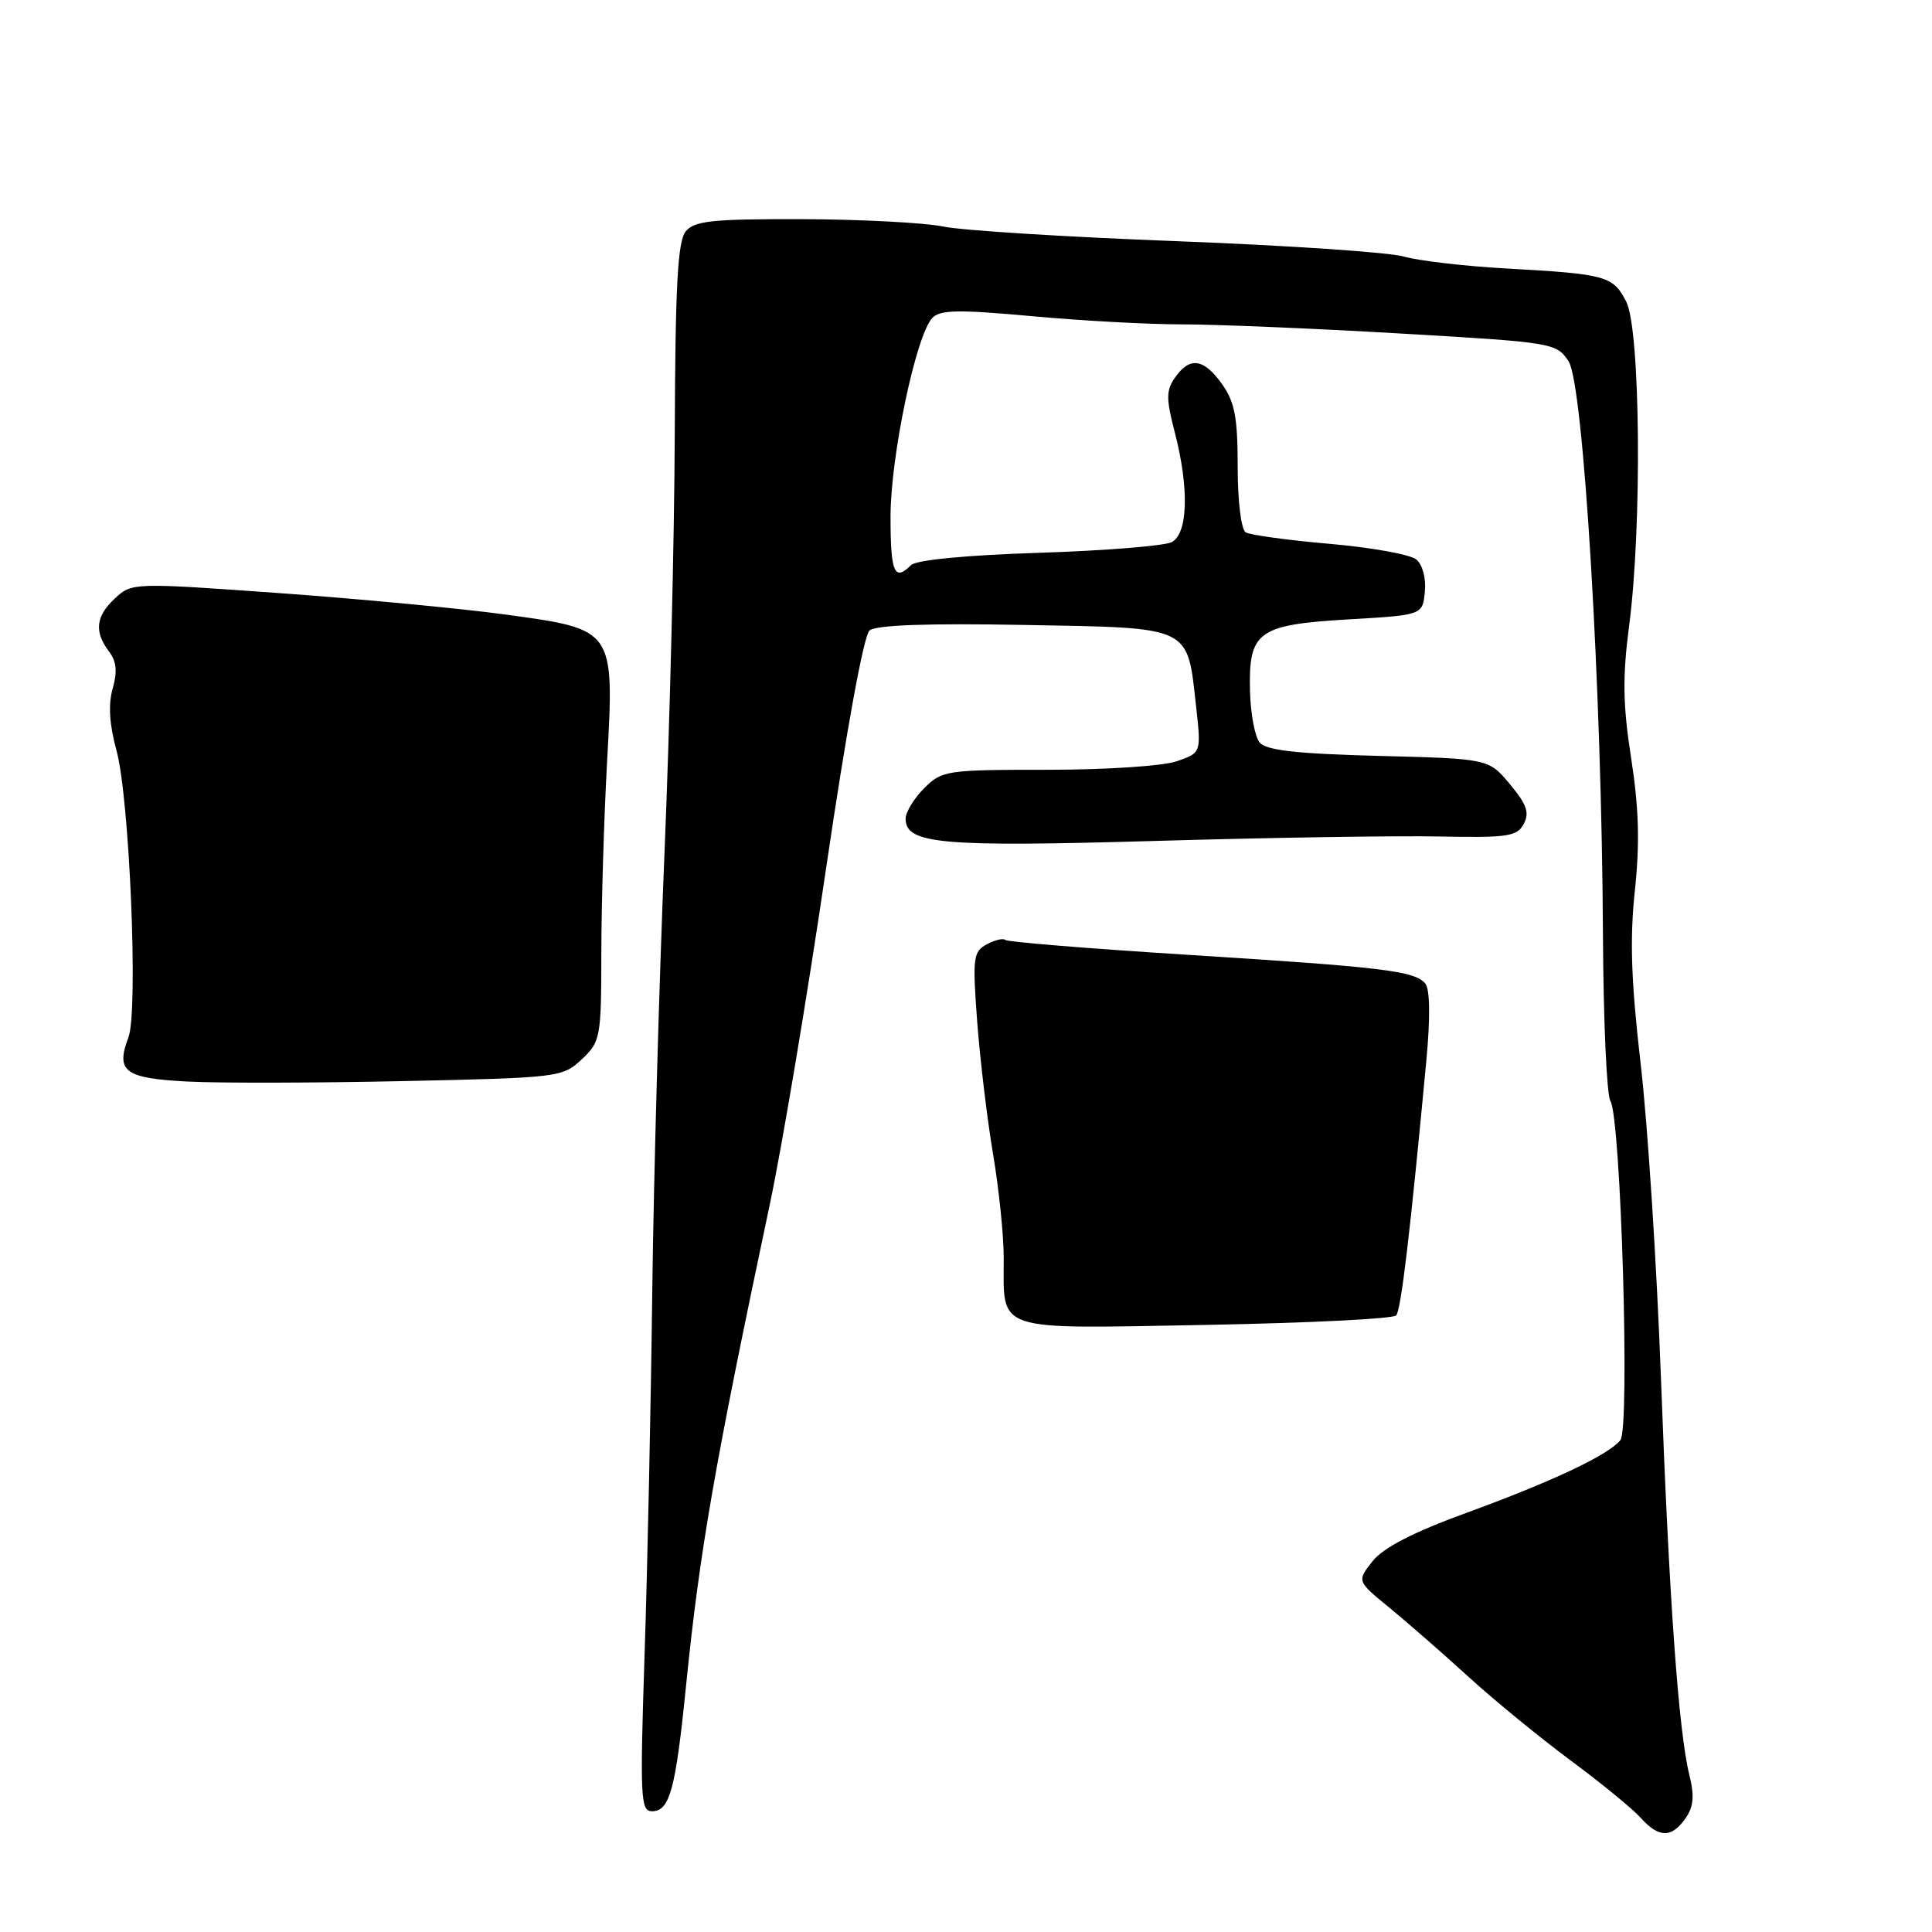 <?xml version="1.0" encoding="UTF-8" standalone="no"?>
<!DOCTYPE svg PUBLIC "-//W3C//DTD SVG 1.1//EN" "http://www.w3.org/Graphics/SVG/1.1/DTD/svg11.dtd" >
<svg xmlns="http://www.w3.org/2000/svg" xmlns:xlink="http://www.w3.org/1999/xlink" version="1.1" viewBox="0 0 256 256">
 <g >
 <path fill="currentColor"
d=" M 223.33 240.95 C 224.41 239.40 224.54 237.98 223.85 235.20 C 222.42 229.42 221.16 211.87 220.08 182.50 C 219.53 167.65 218.33 148.97 217.40 141.00 C 216.13 130.03 215.94 124.43 216.63 118.00 C 217.29 111.76 217.17 107.11 216.14 100.50 C 215.03 93.35 214.98 89.73 215.87 82.89 C 217.60 69.70 217.36 43.59 215.48 39.96 C 213.72 36.55 212.84 36.31 199.50 35.57 C 194.00 35.26 187.93 34.55 186.00 33.99 C 184.07 33.43 170.57 32.52 156.00 31.96 C 141.43 31.41 127.47 30.54 125.00 30.02 C 122.53 29.51 114.14 29.07 106.37 29.04 C 94.42 29.01 92.03 29.25 90.87 30.65 C 89.80 31.95 89.48 37.71 89.41 57.40 C 89.36 71.21 88.75 96.22 88.05 113.00 C 87.35 129.78 86.62 155.88 86.43 171.00 C 86.25 186.12 85.79 207.84 85.41 219.25 C 84.79 238.19 84.87 240.00 86.39 240.00 C 88.74 240.00 89.52 237.14 90.89 223.50 C 92.72 205.43 94.63 194.42 102.02 159.50 C 103.65 151.80 107.00 131.80 109.46 115.06 C 112.16 96.73 114.45 84.19 115.22 83.54 C 116.08 82.82 122.89 82.57 135.78 82.81 C 158.07 83.21 157.29 82.84 158.49 93.62 C 159.17 99.75 159.17 99.75 155.93 100.87 C 154.14 101.50 146.53 102.00 138.81 102.00 C 125.38 102.00 124.83 102.08 122.45 104.45 C 121.10 105.80 120.00 107.62 120.00 108.48 C 120.00 111.83 124.66 112.25 153.00 111.43 C 168.12 110.99 185.09 110.72 190.70 110.84 C 199.77 111.02 201.02 110.84 201.90 109.18 C 202.69 107.70 202.31 106.59 200.08 103.92 C 197.25 100.53 197.25 100.53 182.65 100.16 C 171.80 99.88 167.77 99.42 166.91 98.39 C 166.28 97.63 165.70 94.55 165.63 91.54 C 165.44 83.66 166.66 82.78 178.71 82.07 C 188.50 81.50 188.50 81.50 188.80 78.41 C 188.98 76.62 188.50 74.83 187.66 74.13 C 186.87 73.47 181.69 72.54 176.17 72.06 C 170.64 71.58 165.64 70.89 165.06 70.54 C 164.46 70.16 164.00 66.41 164.00 61.85 C 164.00 55.32 163.61 53.26 161.93 50.90 C 159.50 47.49 157.65 47.23 155.71 50.01 C 154.51 51.72 154.50 52.80 155.65 57.23 C 157.59 64.69 157.42 70.71 155.25 71.84 C 154.29 72.33 146.38 72.97 137.67 73.25 C 127.99 73.56 121.40 74.20 120.72 74.88 C 118.51 77.09 118.00 75.89 118.00 68.46 C 118.00 60.51 121.36 44.48 123.52 42.15 C 124.54 41.04 126.93 41.00 136.81 41.90 C 143.43 42.51 152.37 42.99 156.67 42.98 C 160.98 42.98 173.88 43.51 185.35 44.18 C 205.90 45.37 206.23 45.43 207.85 47.89 C 209.83 50.92 212.25 91.30 212.40 124.00 C 212.46 135.28 212.90 145.11 213.38 145.86 C 214.78 148.04 216.00 189.25 214.71 190.83 C 213.09 192.81 205.73 196.29 194.23 200.49 C 187.22 203.05 183.30 205.07 181.87 206.87 C 179.79 209.50 179.79 209.50 184.07 213.00 C 186.42 214.93 191.12 219.03 194.51 222.12 C 197.90 225.22 204.01 230.22 208.09 233.25 C 212.17 236.27 216.36 239.70 217.40 240.87 C 219.80 243.55 221.49 243.57 223.33 240.95 Z  M 185.00 174.30 C 185.65 173.56 186.86 163.33 189.00 140.50 C 189.53 134.84 189.48 131.07 188.86 130.33 C 187.46 128.64 183.33 128.15 157.10 126.50 C 144.23 125.69 133.48 124.81 133.22 124.55 C 132.95 124.29 131.85 124.54 130.77 125.12 C 128.95 126.10 128.85 126.87 129.48 135.34 C 129.86 140.38 130.80 148.27 131.58 152.88 C 132.36 157.49 133.00 163.71 133.00 166.70 C 133.00 176.58 131.47 176.07 159.68 175.56 C 173.22 175.31 184.61 174.75 185.00 174.30 Z  M 77.08 140.37 C 79.57 138.03 79.67 137.52 79.68 126.22 C 79.69 119.78 80.03 108.41 80.44 100.97 C 81.41 83.30 81.48 83.41 66.98 81.43 C 61.22 80.64 47.73 79.36 37.00 78.59 C 17.67 77.20 17.48 77.21 15.25 79.27 C 12.69 81.64 12.45 83.69 14.44 86.32 C 15.44 87.63 15.57 89.00 14.93 91.24 C 14.33 93.34 14.49 95.98 15.43 99.42 C 17.17 105.75 18.34 133.96 17.02 137.45 C 15.30 141.98 16.50 142.88 24.84 143.31 C 29.05 143.53 41.95 143.50 53.50 143.25 C 74.06 142.81 74.55 142.75 77.08 140.37 Z "/>
</g>
</svg>